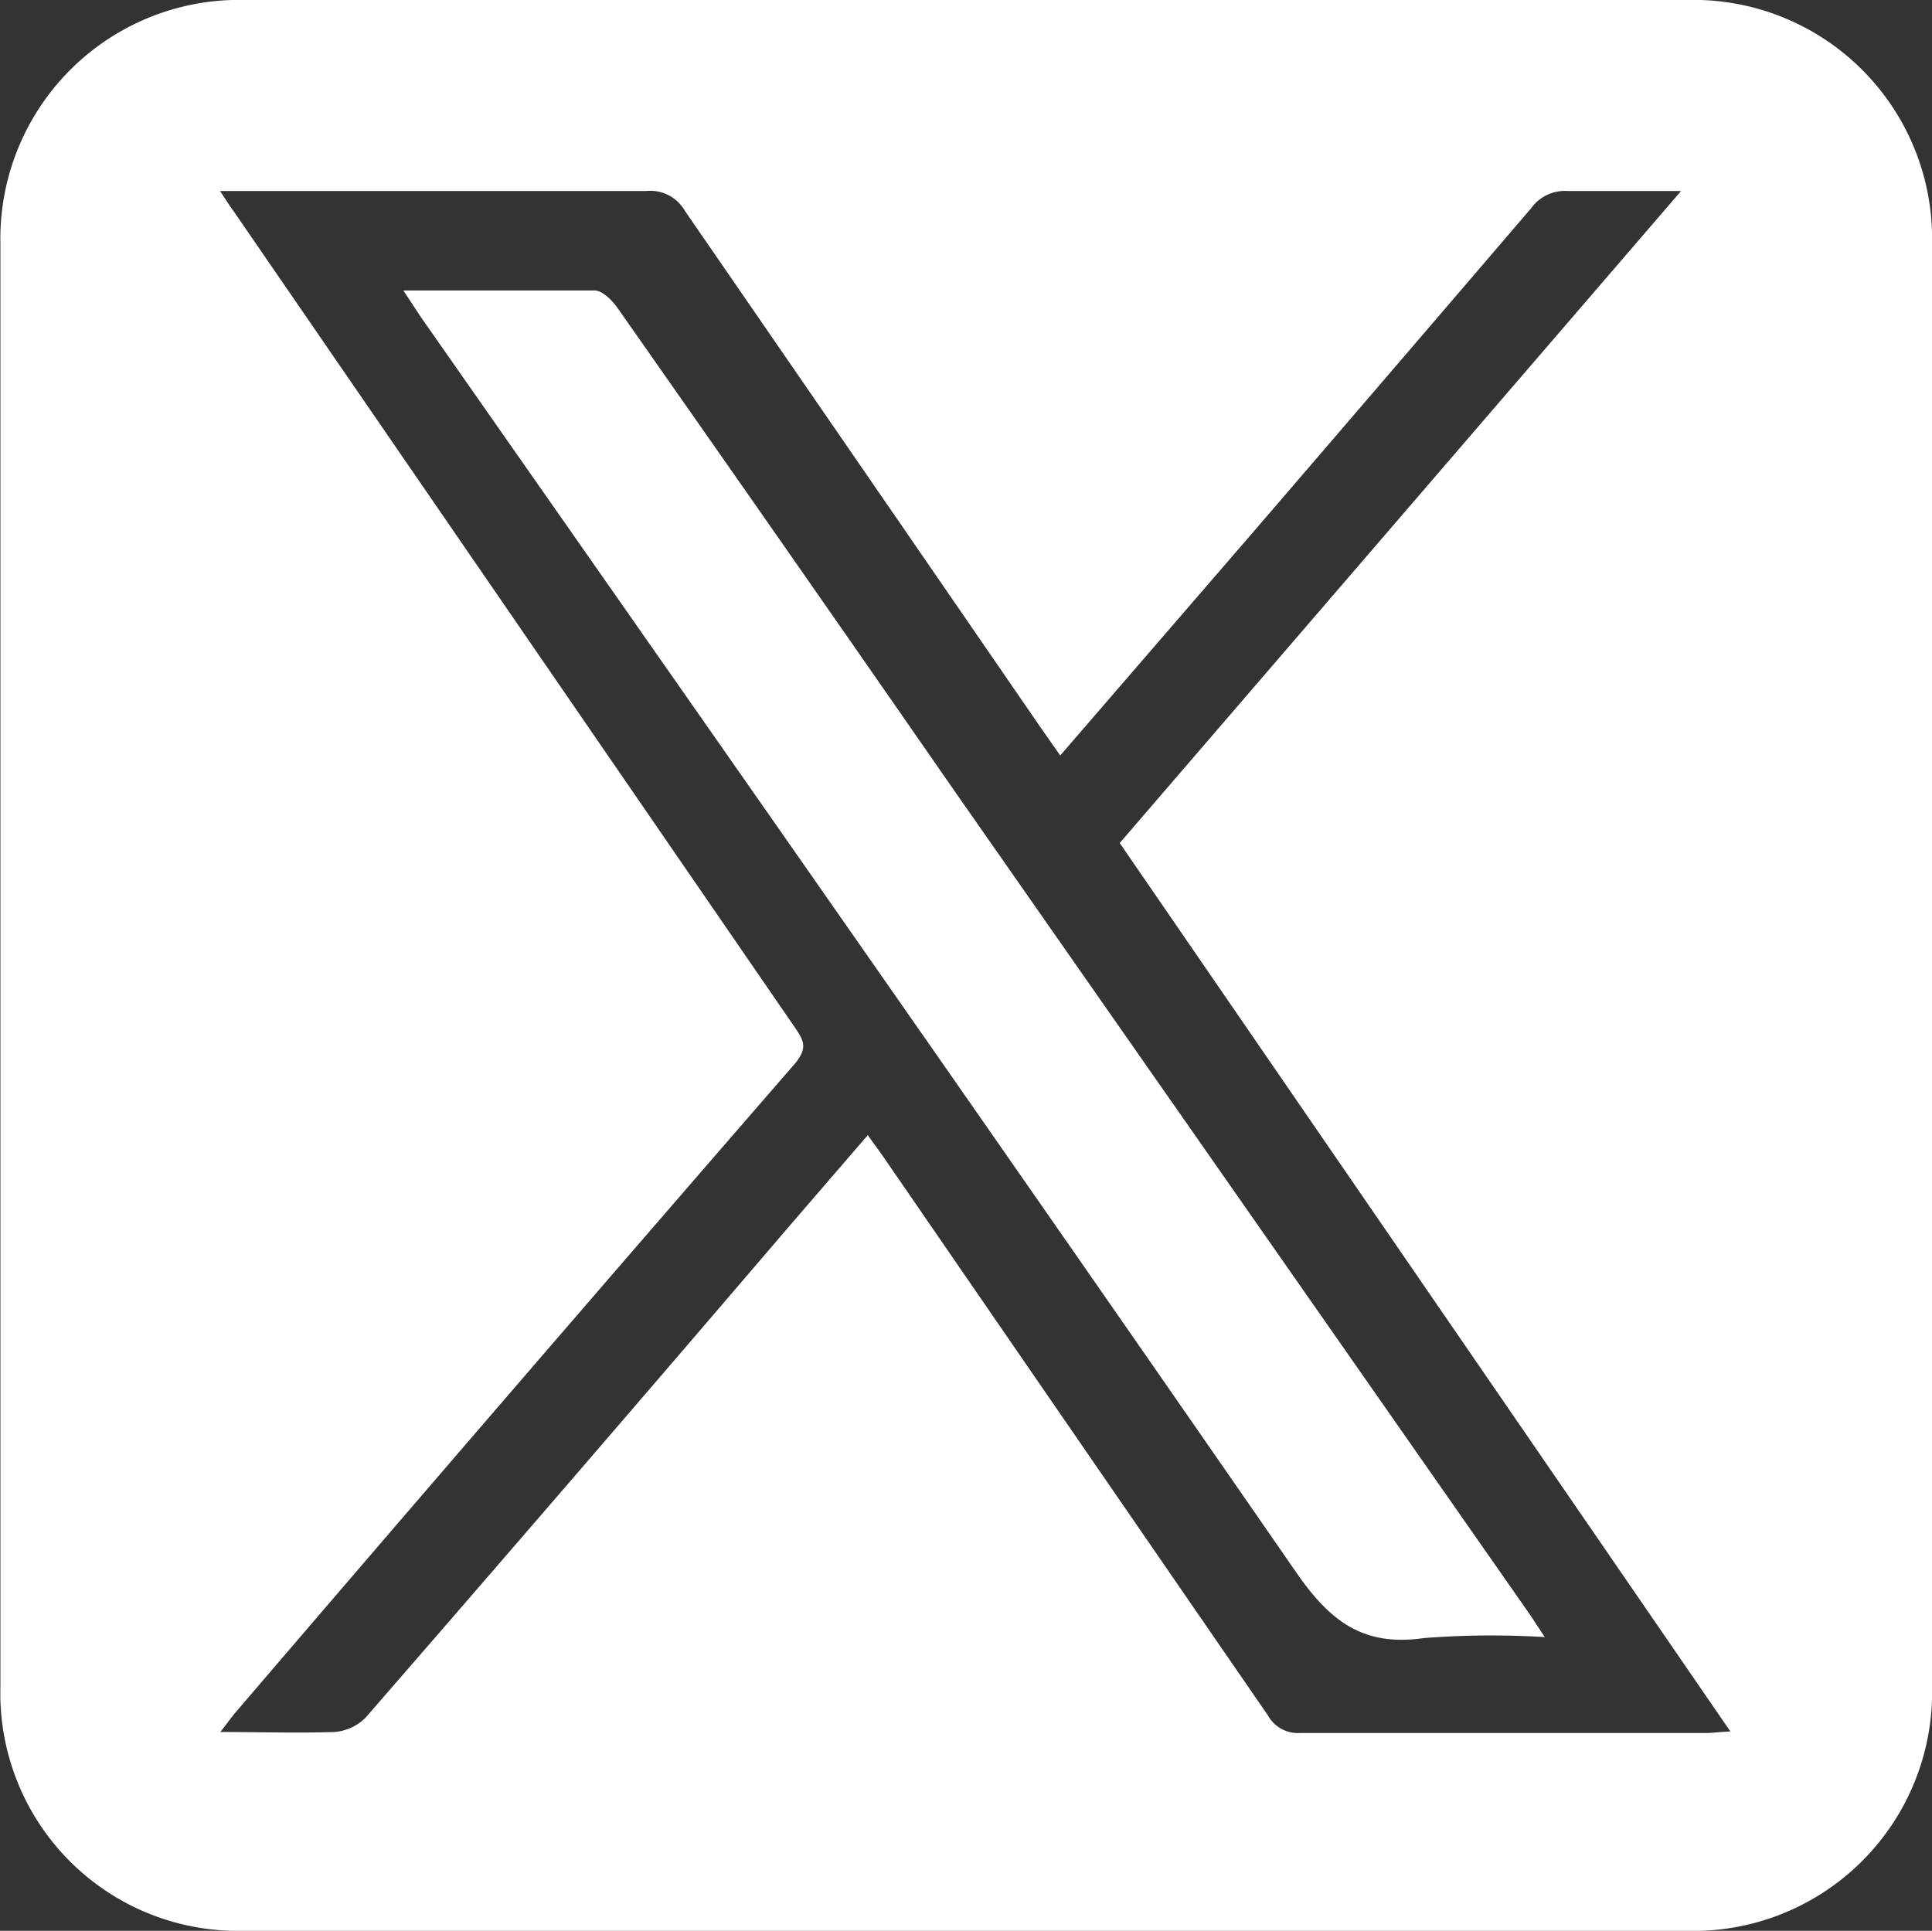 <svg id="Layer_1" data-name="Layer 1" xmlns="http://www.w3.org/2000/svg" viewBox="0 0 97.09 97.04"><rect x="0" y="0" width="97.09" height="97.04" fill="#333333" stroke="none"/><defs><style>.cls-1{fill:#fff;}</style></defs><title>twitter</title><path class="cls-1" d="M50.7,99.44H14.48A11.94,11.94,0,0,1,2.17,87.2q0-36.29,0-72.58A12,12,0,0,1,14.53,2.4H86.86A12,12,0,0,1,99.24,14.74q0,36.17,0,72.34A12,12,0,0,1,86.81,99.44Zm38.42-10L58.42,44.77,86.63,12c-2.12,0-3.92,0-5.71,0a2.08,2.08,0,0,0-1.82.86q-6.85,8-13.73,16L55.43,40.37l-1.07-1.53Q45.46,25.9,36.57,13a2,2,0,0,0-1.94-1c-6.68,0-13.36,0-20,0H13.21c.32.49.49.76.67,1Q28,33.54,42.13,54.09c.44.64.58,1,0,1.73Q28,72.1,14,88.45c-.24.28-.45.59-.78,1,2.05,0,3.89.06,5.72,0a2.47,2.47,0,0,0,1.59-.73Q31.2,76.44,41.76,64.09l4-4.64c.34.48.6.83.85,1.19q9.63,14,19.24,27.95a1.73,1.73,0,0,0,1.63.91c6.84,0,13.68,0,20.52,0C88.31,89.48,88.61,89.45,89.13,89.42Z" transform="translate(-2.15 -2.4)"/><path class="cls-1" d="M22.42,17c3.39,0,6.5,0,9.61,0,.39,0,.87.48,1.14.86q8.54,12.17,17,24.37L79,83.5c.22.32.43.65.78,1.18a44,44,0,0,0-6.09.05c-3.06.44-4.72-.87-6.42-3.33C52.69,60.32,38,39.35,23.31,18.35Z" transform="translate(-2.15 -2.4)"/></svg>